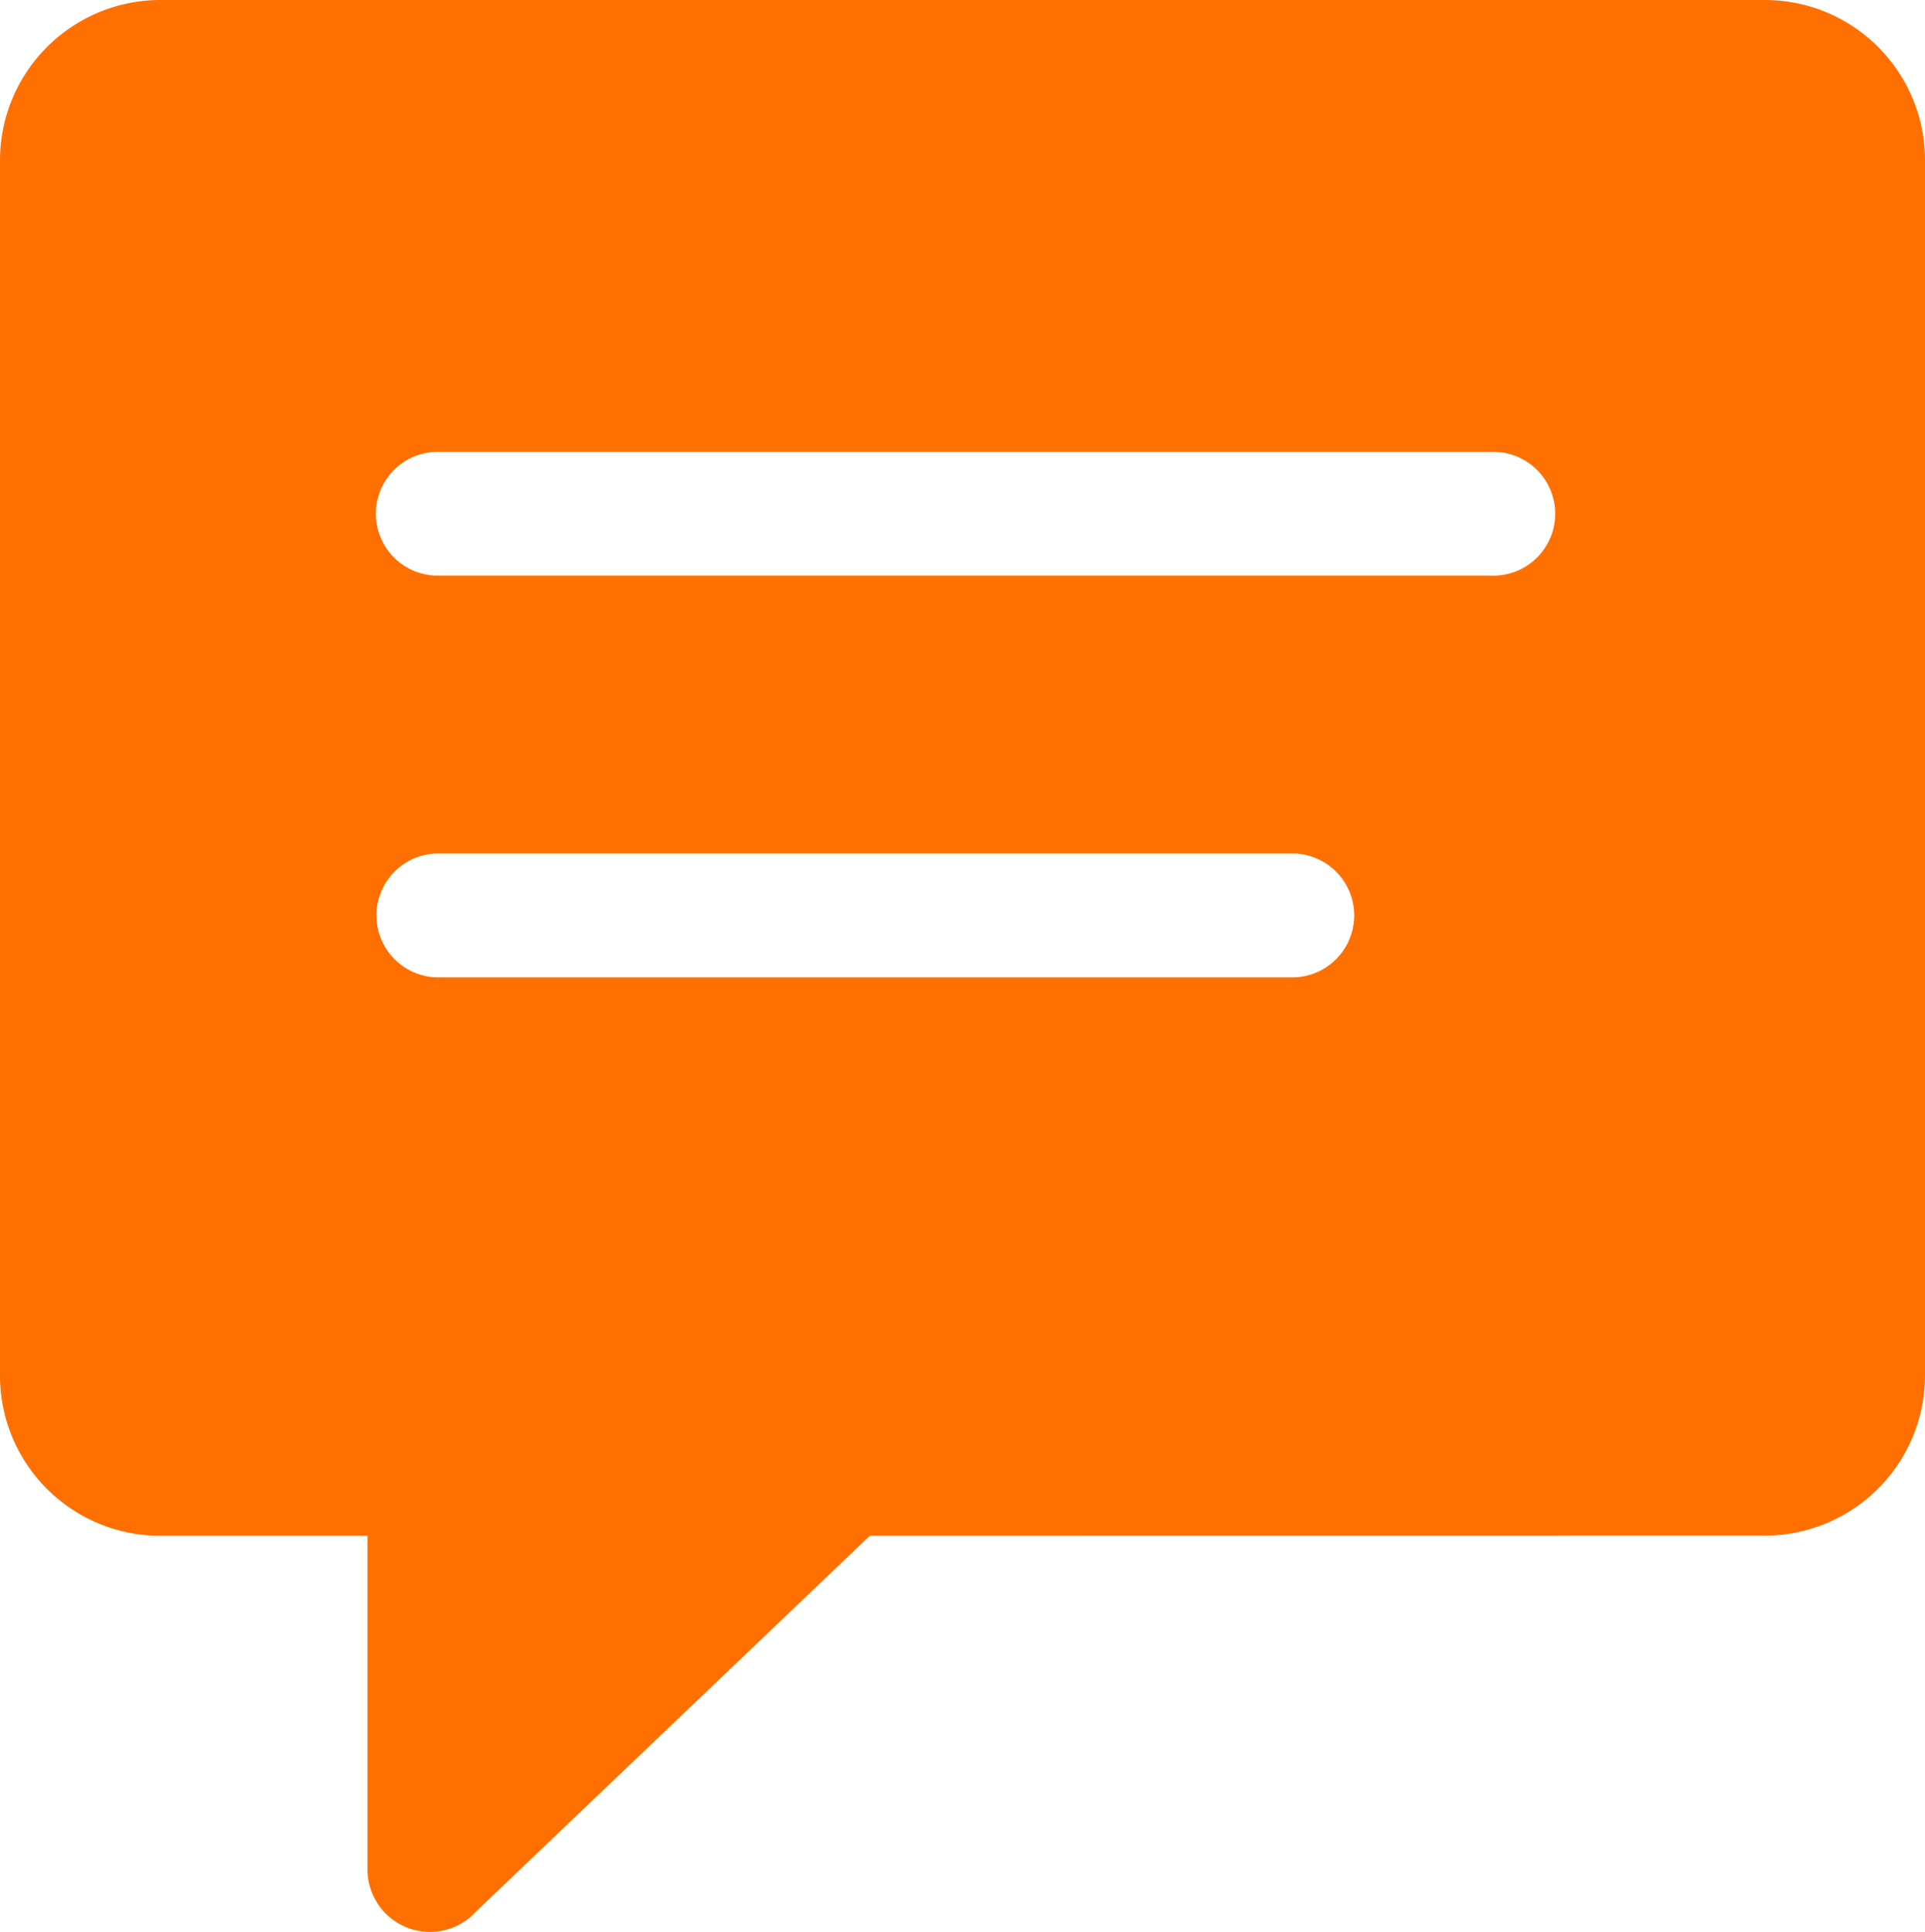 <svg id="圖層_1" data-name="圖層 1" xmlns="http://www.w3.org/2000/svg" viewBox="0 0 297.83 298.87"><defs><style>.cls-1{fill:#ff7000;fill-rule:evenodd;}</style></defs><path id="svg_1" data-name="svg 1" class="cls-1" d="M134.58,237.6,73.71,295.68a9.66,9.66,0,0,1-16.85-6.37V237.6H24.69A24.78,24.78,0,0,1,0,213V24.57A24.83,24.83,0,0,1,24.69,0H273.14a24.78,24.78,0,0,1,24.69,24.57V213a24.78,24.78,0,0,1-24.69,24.57ZM67.3,89.05a9.58,9.58,0,0,1,0-19.14H230.53a9.58,9.58,0,1,1,1,19.14,7.85,7.85,0,0,1-1,0Zm0,62.15a9.59,9.59,0,0,1,0-19.15H200.46a9.59,9.59,0,0,1,0,19.15Z" transform="translate(0 0)"/></svg>